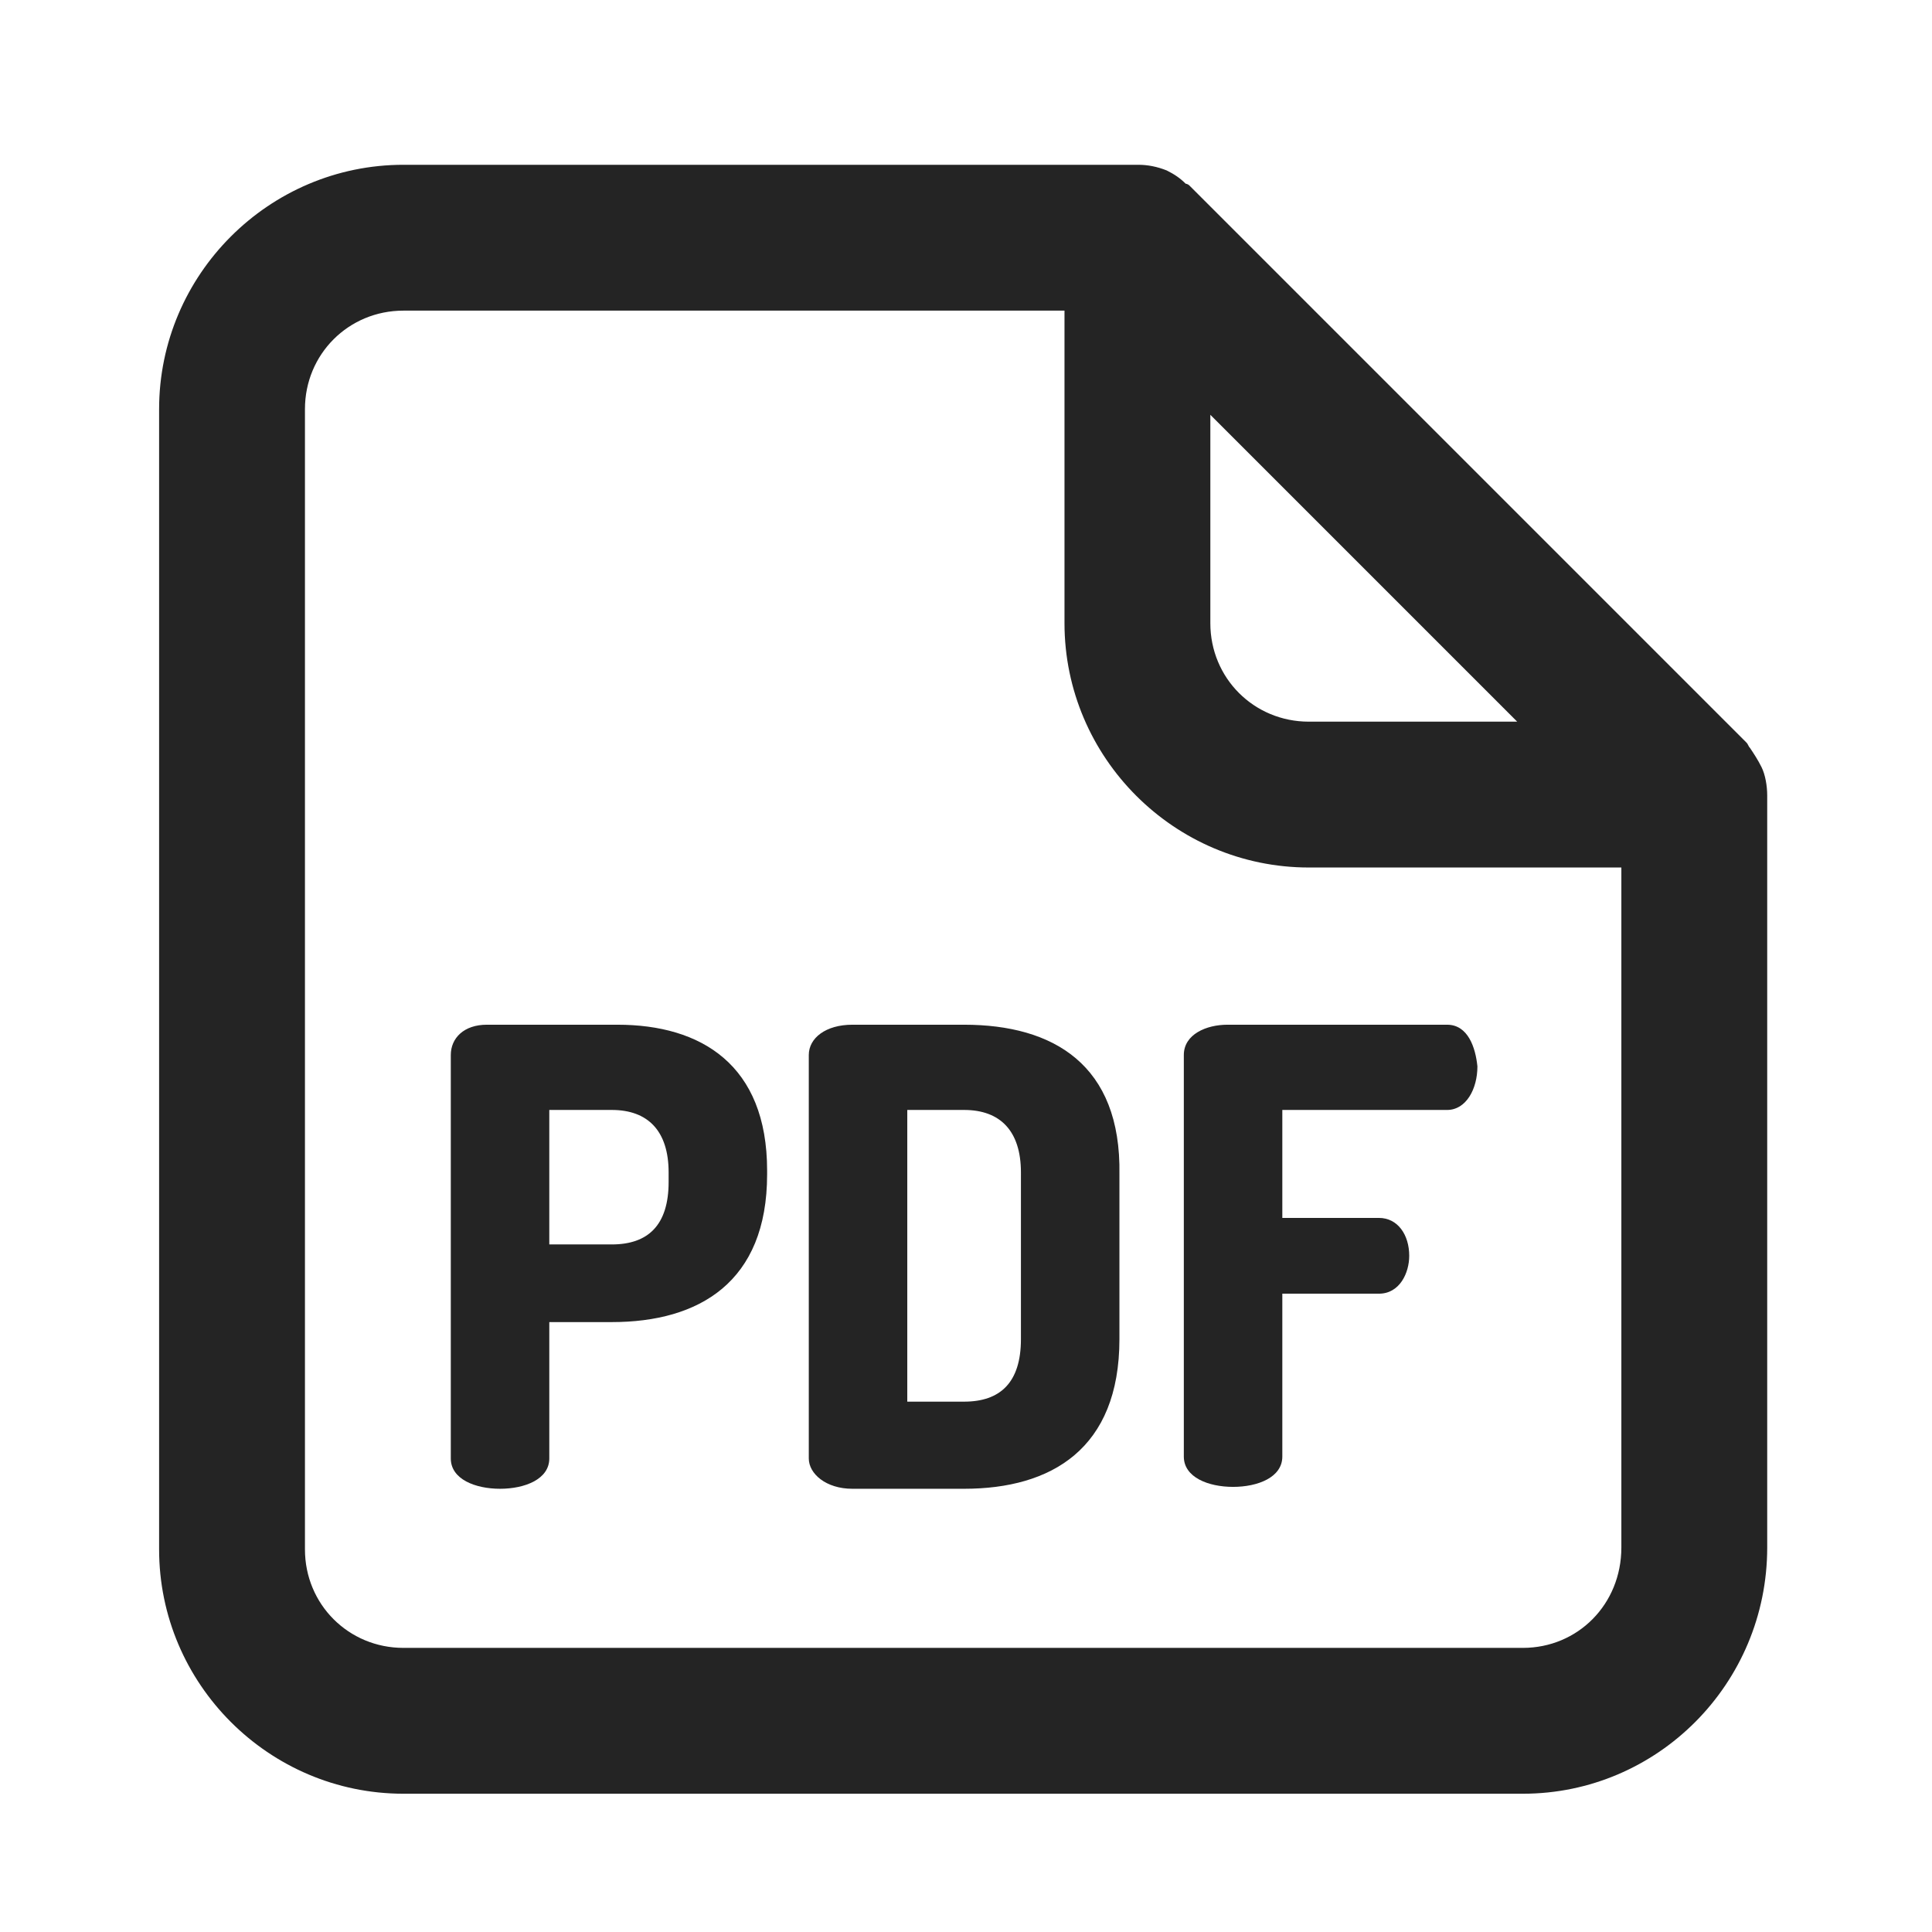 <?xml version="1.0" encoding="utf-8"?>
<!-- Generator: Adobe Illustrator 25.4.1, SVG Export Plug-In . SVG Version: 6.00 Build 0)  -->
<svg version="1.1" id="Ebene_1" xmlns="http://www.w3.org/2000/svg" xmlns:xlink="http://www.w3.org/1999/xlink" x="0px" y="0px"
	 viewBox="0 0 102 102" style="enable-background:new 0 0 102 102;" xml:space="preserve">
<style type="text/css">
	.st0{fill:#242424;}
</style>
<g>
	<path class="st0" d="M93,40.5c-0.2-0.4-0.4-0.7-0.6-1c-0.1-0.1-0.1-0.2-0.2-0.3L62.8,9.8c-0.1-0.1-0.2-0.1-0.2-0.1
		c-0.3-0.3-0.6-0.5-1-0.7c-0.5-0.2-1-0.3-1.5-0.3H21.3c-7.1,0-12.9,5.8-12.9,12.9v60.2c0,7.1,5.8,12.9,12.9,12.9h59.1
		c7.1,0,12.9-5.8,12.9-13V42C93.3,41.5,93.2,40.9,93,40.5z M63.9,21.9l16.2,16.2h-11c-2.9,0-5.2-2.3-5.2-5.2V21.9z M80.4,87H21.3
		c-2.9,0-5.2-2.3-5.2-5.2V21.6c0-2.9,2.3-5.2,5.2-5.2h34.9v16.5c0,7.1,5.8,12.9,12.9,12.9h16.5v35.9C85.6,84.7,83.3,87,80.4,87z"/>
	<path class="st0" d="M32.6,54.1h-6.9c-1.2,0-1.9,0.7-1.9,1.6v21.3c0,1.1,1.3,1.6,2.6,1.6c1.3,0,2.6-0.5,2.6-1.6v-7.2h3.3
		c4.6,0,8.2-2.1,8.2-7.8v-0.2C40.5,56.2,37,54.1,32.6,54.1z M35.3,62.4c0,2.3-1.1,3.3-3,3.3h-3.3v-7.1h3.3c1.9,0,3,1.1,3,3.3V62.4z"
		/>
	<path class="st0" d="M50.9,54.1l-5.9,0c-1.4,0-2.3,0.7-2.3,1.6V77c0,0.8,0.9,1.6,2.3,1.6h5.9c4.6,0,8.2-2.1,8.2-7.9V62
		C59.2,56.2,55.6,54.1,50.9,54.1z M53.9,70.7c0,2.3-1.1,3.3-3,3.3h-3V58.6h3c1.9,0,3,1.1,3,3.3V70.7z"/>
	<path class="st0" d="M76.4,54.1H64.8c-1.1,0-2.3,0.5-2.3,1.6l0,21.2c0,1.1,1.3,1.6,2.6,1.6s2.6-0.5,2.6-1.6v-8.6h5.1
		c1.1,0,1.6-1.1,1.6-2c0-1.1-0.6-2-1.6-2h-5.1v-5.7h8.7c1,0,1.6-1.1,1.6-2.3C77.9,55.3,77.5,54.1,76.4,54.1z"/>
</g>
</svg>
